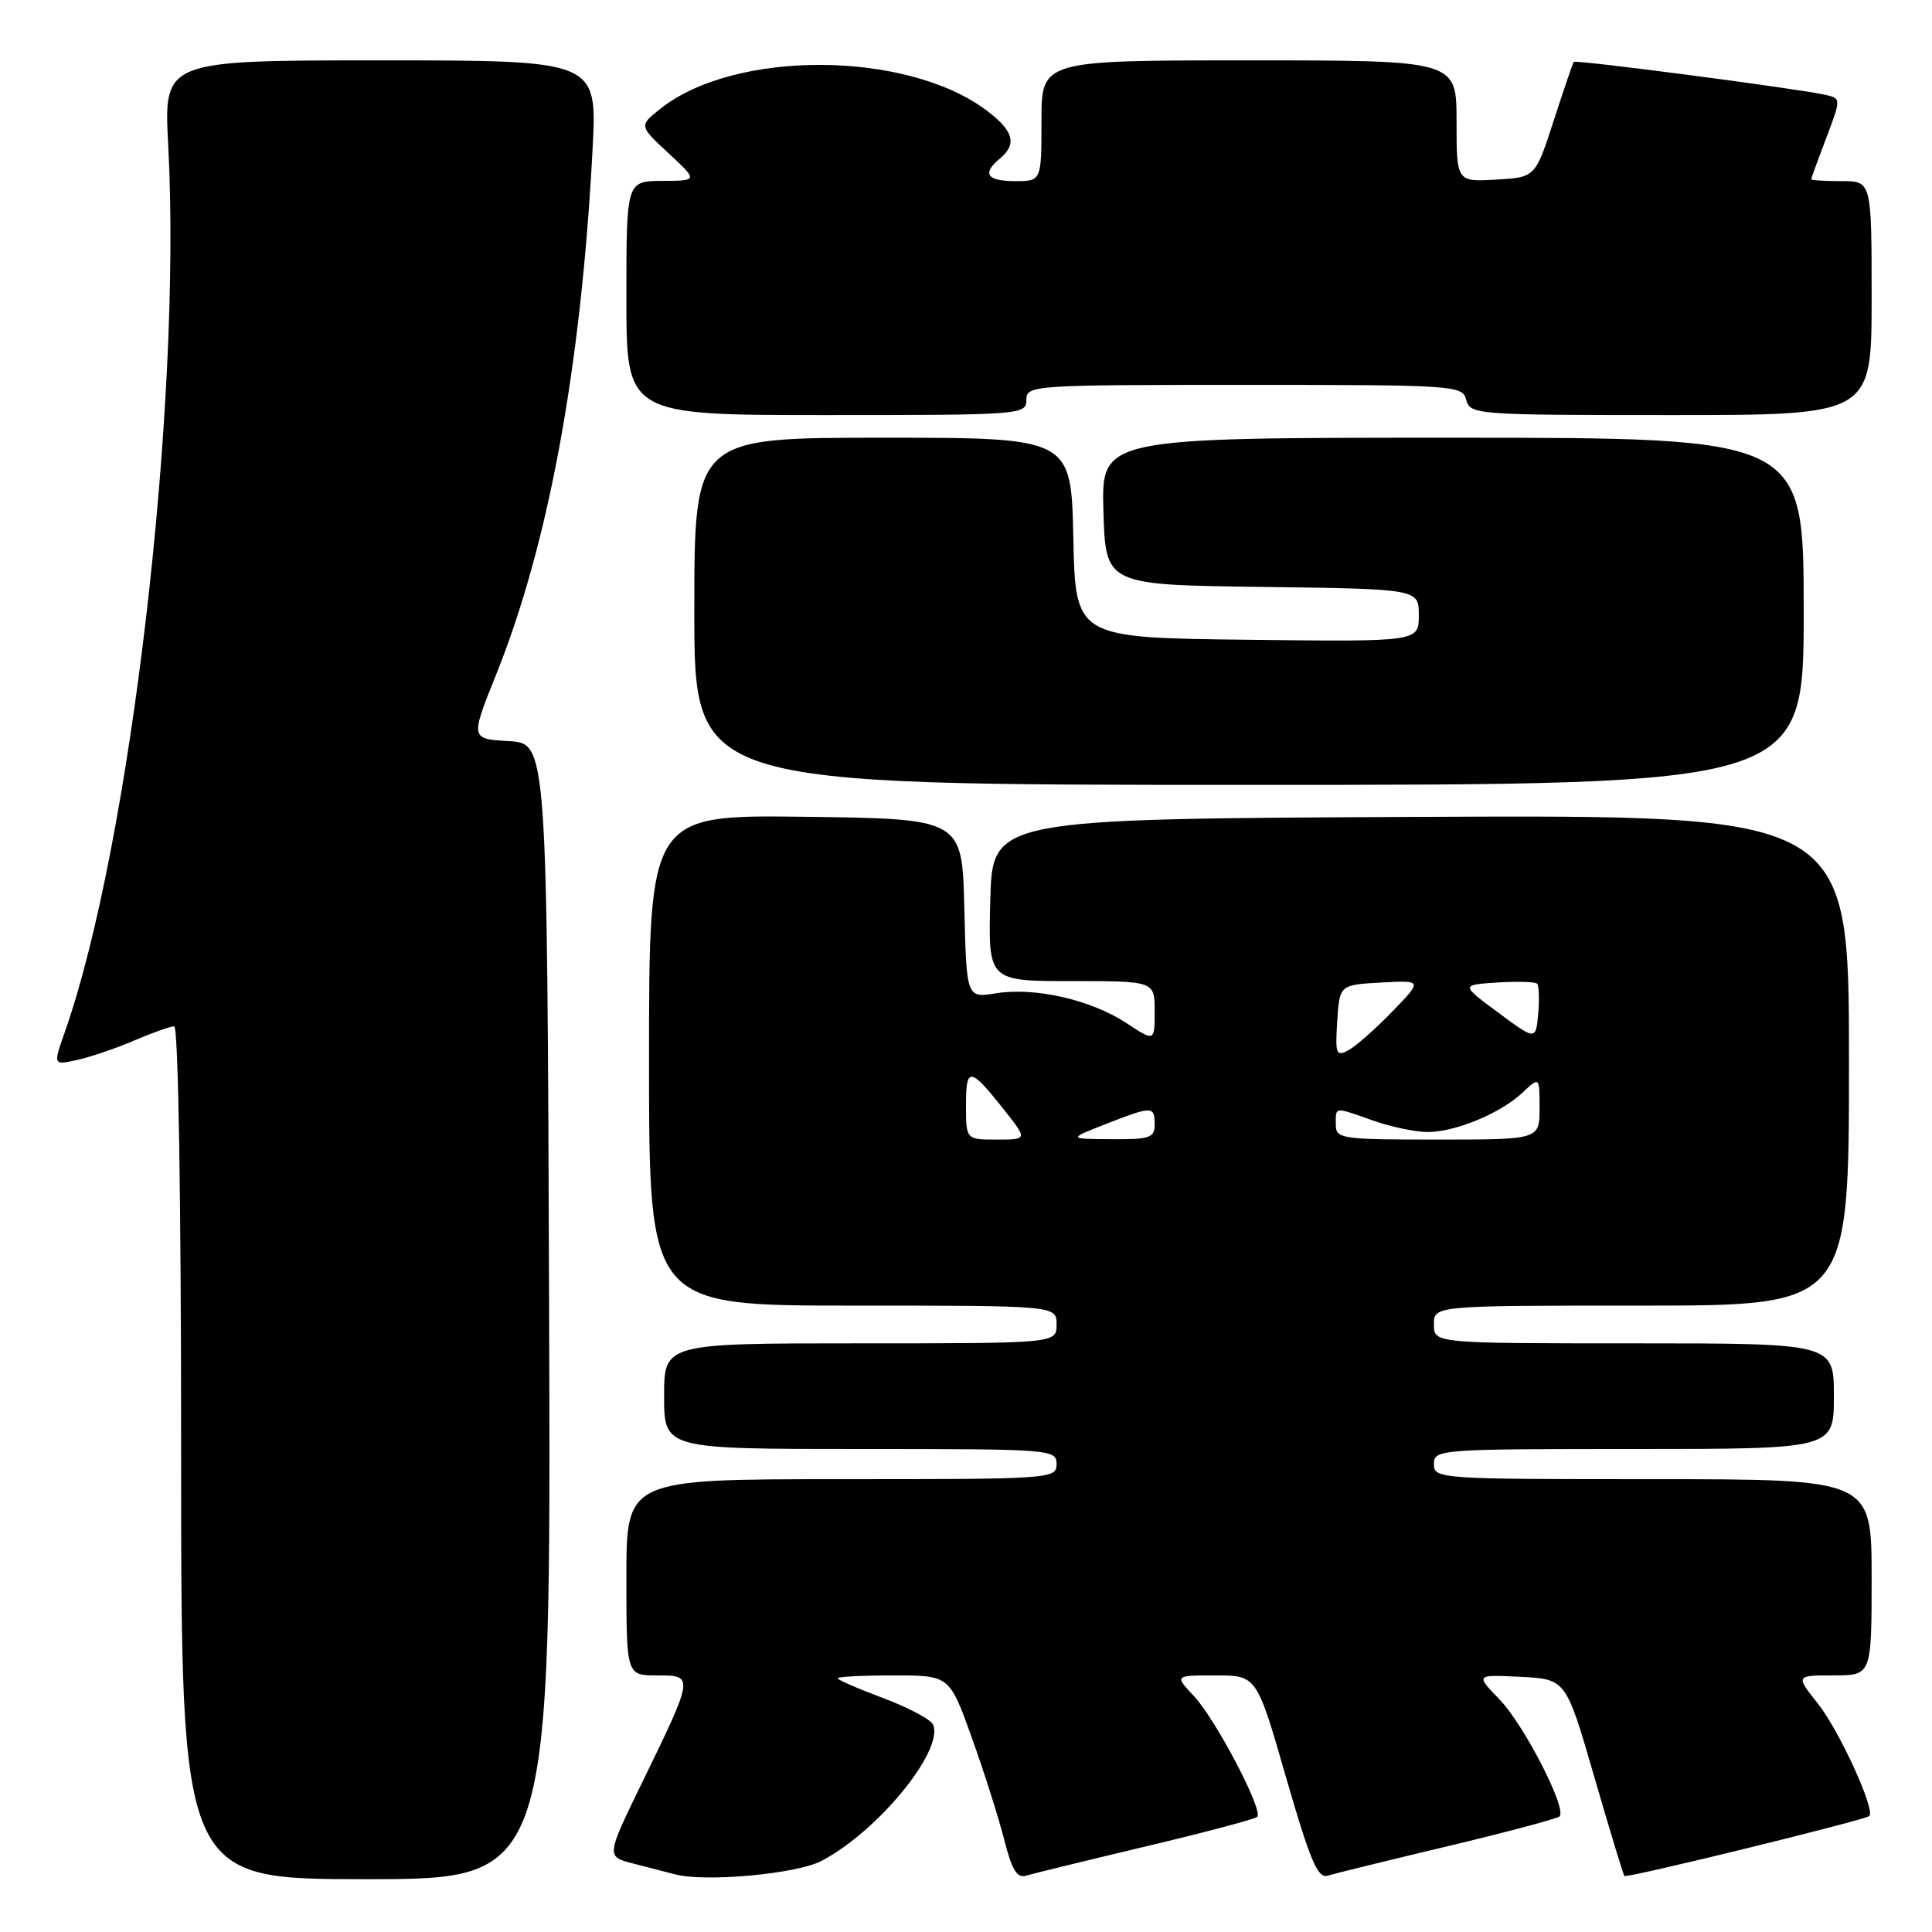 <?xml version="1.0" encoding="UTF-8" standalone="no"?>
<!DOCTYPE svg PUBLIC "-//W3C//DTD SVG 1.1//EN" "http://www.w3.org/Graphics/SVG/1.1/DTD/svg11.dtd" >
<svg xmlns="http://www.w3.org/2000/svg" xmlns:xlink="http://www.w3.org/1999/xlink" version="1.1" viewBox="0 0 256 256">
 <g >
 <path fill="currentColor"
d=" M 72.76 173.75 C 72.50 98.50 72.50 98.50 67.41 98.20 C 62.32 97.91 62.32 97.91 65.75 89.36 C 72.71 72.03 77.00 48.66 78.52 19.75 C 79.14 8.00 79.14 8.00 50.42 8.00 C 21.69 8.00 21.69 8.00 22.29 19.25 C 24.11 53.57 17.27 112.18 8.56 136.83 C 7.04 141.15 7.04 141.15 10.23 140.45 C 11.98 140.06 15.39 138.91 17.79 137.87 C 20.20 136.84 22.58 136.00 23.08 136.00 C 23.63 136.00 24.00 158.91 24.00 192.50 C 24.00 249.00 24.00 249.00 48.51 249.00 C 73.01 249.00 73.01 249.00 72.76 173.75 Z  M 108.81 246.60 C 116.22 242.76 125.01 232.08 123.66 228.56 C 123.40 227.87 120.44 226.29 117.09 225.03 C 113.74 223.78 111.00 222.59 111.00 222.38 C 111.00 222.17 114.33 222.00 118.41 222.00 C 125.81 222.00 125.81 222.00 128.77 230.25 C 130.40 234.79 132.33 240.87 133.06 243.76 C 134.06 247.72 134.76 248.90 135.94 248.54 C 136.80 248.28 143.92 246.54 151.78 244.67 C 159.63 242.81 166.30 241.04 166.59 240.74 C 167.43 239.90 161.09 227.83 158.21 224.75 C 155.63 222.00 155.63 222.00 161.07 222.00 C 166.52 222.00 166.52 222.00 170.41 235.52 C 173.56 246.44 174.61 248.94 175.90 248.54 C 176.78 248.27 183.94 246.51 191.80 244.64 C 199.67 242.76 206.35 240.98 206.65 240.68 C 207.66 239.67 201.95 228.56 198.70 225.19 C 195.50 221.89 195.50 221.89 201.50 222.19 C 207.50 222.50 207.50 222.50 211.24 235.41 C 213.30 242.51 215.10 248.44 215.25 248.58 C 215.57 248.90 247.17 241.16 247.70 240.63 C 248.52 239.82 243.70 229.28 240.89 225.75 C 237.91 222.00 237.91 222.00 242.95 222.00 C 248.00 222.00 248.00 222.00 248.00 209.00 C 248.00 196.00 248.00 196.00 219.00 196.00 C 190.67 196.00 190.00 195.95 190.00 194.00 C 190.00 192.05 190.67 192.00 216.50 192.00 C 243.00 192.00 243.00 192.00 243.00 185.00 C 243.00 178.00 243.00 178.00 216.50 178.00 C 190.00 178.00 190.00 178.00 190.00 175.50 C 190.00 173.00 190.00 173.00 217.50 173.00 C 245.00 173.00 245.00 173.00 245.00 140.49 C 245.00 107.98 245.00 107.98 188.25 108.24 C 131.50 108.50 131.50 108.50 131.22 119.25 C 130.93 130.00 130.93 130.00 141.97 130.00 C 153.00 130.00 153.00 130.00 153.00 134.01 C 153.00 138.03 153.00 138.03 149.25 135.56 C 144.56 132.48 137.18 130.79 132.01 131.61 C 128.07 132.25 128.07 132.25 127.78 120.37 C 127.50 108.50 127.50 108.50 106.75 108.23 C 86.00 107.96 86.00 107.96 86.00 140.48 C 86.00 173.00 86.00 173.00 113.00 173.00 C 140.00 173.00 140.00 173.00 140.00 175.50 C 140.00 178.00 140.00 178.00 114.00 178.00 C 88.00 178.00 88.00 178.00 88.00 185.00 C 88.00 192.00 88.00 192.00 114.00 192.00 C 139.33 192.00 140.00 192.05 140.00 194.00 C 140.00 195.95 139.33 196.00 111.50 196.00 C 83.00 196.00 83.00 196.00 83.00 209.00 C 83.00 222.00 83.00 222.00 87.07 222.00 C 91.99 222.00 91.99 222.01 85.06 236.25 C 80.31 246.01 80.31 246.01 83.91 246.93 C 85.88 247.43 88.40 248.08 89.50 248.37 C 93.52 249.41 105.52 248.31 108.81 246.60 Z  M 239.00 81.00 C 239.00 58.00 239.00 58.00 192.46 58.00 C 145.93 58.00 145.93 58.00 146.21 67.75 C 146.50 77.50 146.50 77.50 167.25 77.77 C 188.00 78.04 188.00 78.04 188.00 81.54 C 188.00 85.04 188.00 85.04 165.25 84.77 C 142.50 84.50 142.50 84.50 142.22 71.25 C 141.94 58.00 141.94 58.00 116.97 58.00 C 92.00 58.00 92.00 58.00 92.00 81.00 C 92.00 104.00 92.00 104.00 165.50 104.00 C 239.00 104.00 239.00 104.00 239.00 81.00 Z  M 136.00 53.00 C 136.00 51.05 136.67 51.00 164.88 51.00 C 192.93 51.00 193.78 51.06 194.29 53.00 C 194.80 54.94 195.65 55.00 221.41 55.00 C 248.00 55.00 248.00 55.00 248.00 39.50 C 248.00 24.00 248.00 24.00 244.00 24.00 C 241.80 24.00 240.00 23.89 240.00 23.75 C 240.00 23.61 240.90 21.14 241.99 18.27 C 243.98 13.03 243.98 13.03 241.74 12.54 C 237.83 11.69 208.77 7.89 208.53 8.20 C 208.40 8.37 207.20 11.88 205.87 16.00 C 203.44 23.50 203.44 23.50 198.22 23.80 C 193.00 24.10 193.00 24.10 193.00 16.05 C 193.00 8.00 193.00 8.00 165.50 8.00 C 138.00 8.00 138.00 8.00 138.00 16.00 C 138.00 24.00 138.00 24.00 134.50 24.00 C 130.75 24.00 130.09 23.00 132.50 21.00 C 134.80 19.09 134.31 17.34 130.75 14.65 C 120.17 6.68 97.36 6.56 87.49 14.42 C 84.67 16.67 84.67 16.67 88.59 20.31 C 92.50 23.95 92.50 23.95 87.75 23.97 C 83.00 24.00 83.00 24.00 83.00 39.50 C 83.00 55.00 83.00 55.00 109.50 55.00 C 135.33 55.00 136.00 54.95 136.00 53.00 Z  M 128.00 146.44 C 128.00 141.30 128.53 141.36 133.01 147.01 C 136.17 151.00 136.17 151.00 132.08 151.00 C 128.00 151.00 128.00 151.00 128.00 146.44 Z  M 146.50 148.95 C 152.70 146.53 153.00 146.53 153.00 149.00 C 153.00 150.77 152.35 150.99 147.25 150.95 C 141.50 150.91 141.50 150.91 146.50 148.95 Z  M 177.00 149.00 C 177.00 146.61 176.72 146.64 182.00 148.50 C 184.34 149.32 187.56 150.00 189.16 150.00 C 192.85 150.00 198.81 147.53 201.74 144.78 C 204.00 142.65 204.00 142.65 204.00 146.83 C 204.00 151.00 204.00 151.00 190.50 151.00 C 177.67 151.00 177.00 150.90 177.00 149.00 Z  M 177.19 135.32 C 177.50 130.50 177.50 130.50 183.00 130.19 C 188.50 129.89 188.50 129.89 184.50 134.02 C 182.30 136.30 179.69 138.60 178.69 139.15 C 177.05 140.04 176.91 139.70 177.19 135.32 Z  M 198.53 134.18 C 193.56 130.50 193.56 130.50 198.39 130.19 C 201.04 130.02 203.42 130.09 203.67 130.34 C 203.93 130.59 203.99 132.39 203.82 134.33 C 203.50 137.86 203.50 137.86 198.53 134.18 Z "/>
</g>
</svg>